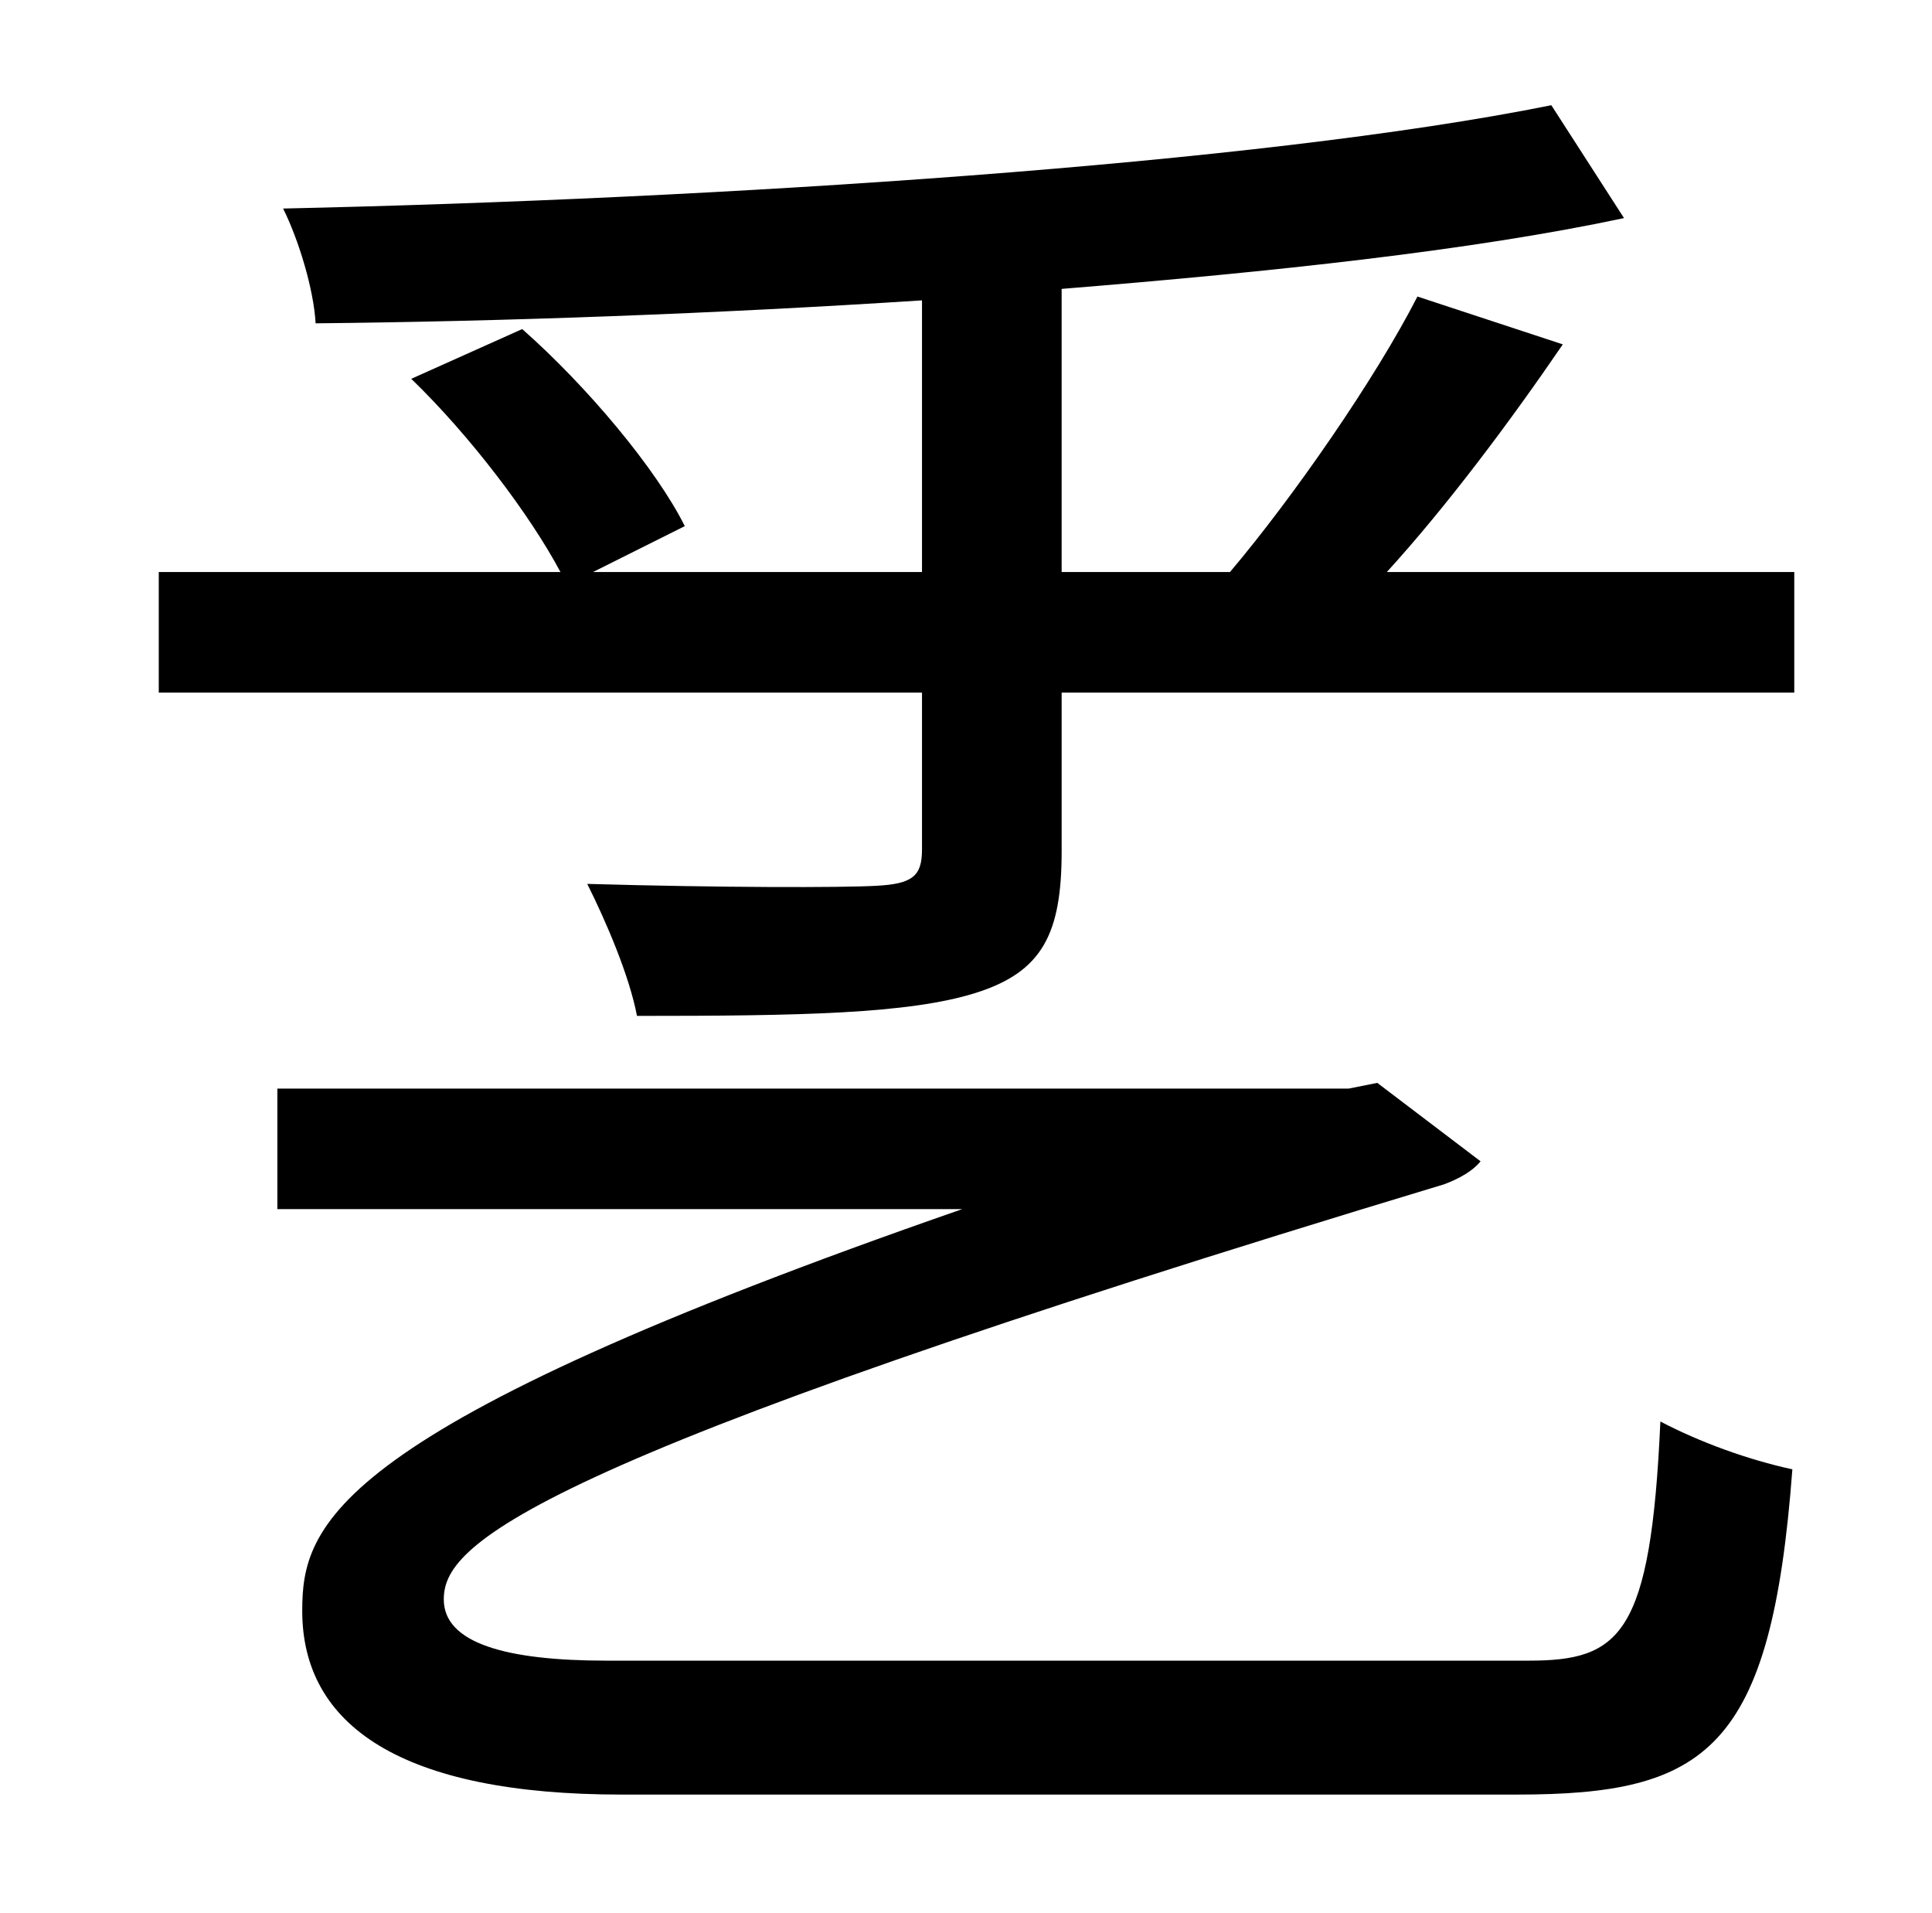 <?xml version="1.0" standalone="no"?>
<!DOCTYPE svg PUBLIC "-//W3C//DTD SVG 1.1//EN" "http://www.w3.org/Graphics/SVG/1.1/DTD/svg11.dtd" >
<svg xmlns="http://www.w3.org/2000/svg" xmlns:xlink="http://www.w3.org/1999/xlink" version="1.1" viewBox="-10 0 1010 1000">
   <path fill="currentColor"
d="M307 868h482c48 0 64 -13 69 -125c21 11 46 20 69 25c-11 147 -45 170 -144 170h-468c-115 0 -167 -36 -167 -96c0 -45 14 -95 345 -210h-358v-63h560l15 -3l54 41c-4 5 -11 9 -19 12c-487 147 -523 189 -523 217c0 23 33 32 85 32zM715 299h213v63h-383v83
c0 43 -10 63 -45 74s-92 12 -177 12c-4 -21 -16 -49 -26 -69c70 2 133 2 151 1c19 -1 24 -5 24 -19v-82h-399v-63h210c-16 -30 -47 -71 -78 -101l58 -26c34 30 70 73 85 103l-48 24h172v-142c-108 7 -218 11 -317 12c-1 -18 -9 -44 -17 -60c227 -5 509 -23 663 -54l38 59
c-80 17 -183 28 -294 37v148h88c33 -39 76 -101 98 -144l76 25c-28 41 -61 85 -92 119z" />
</svg>
